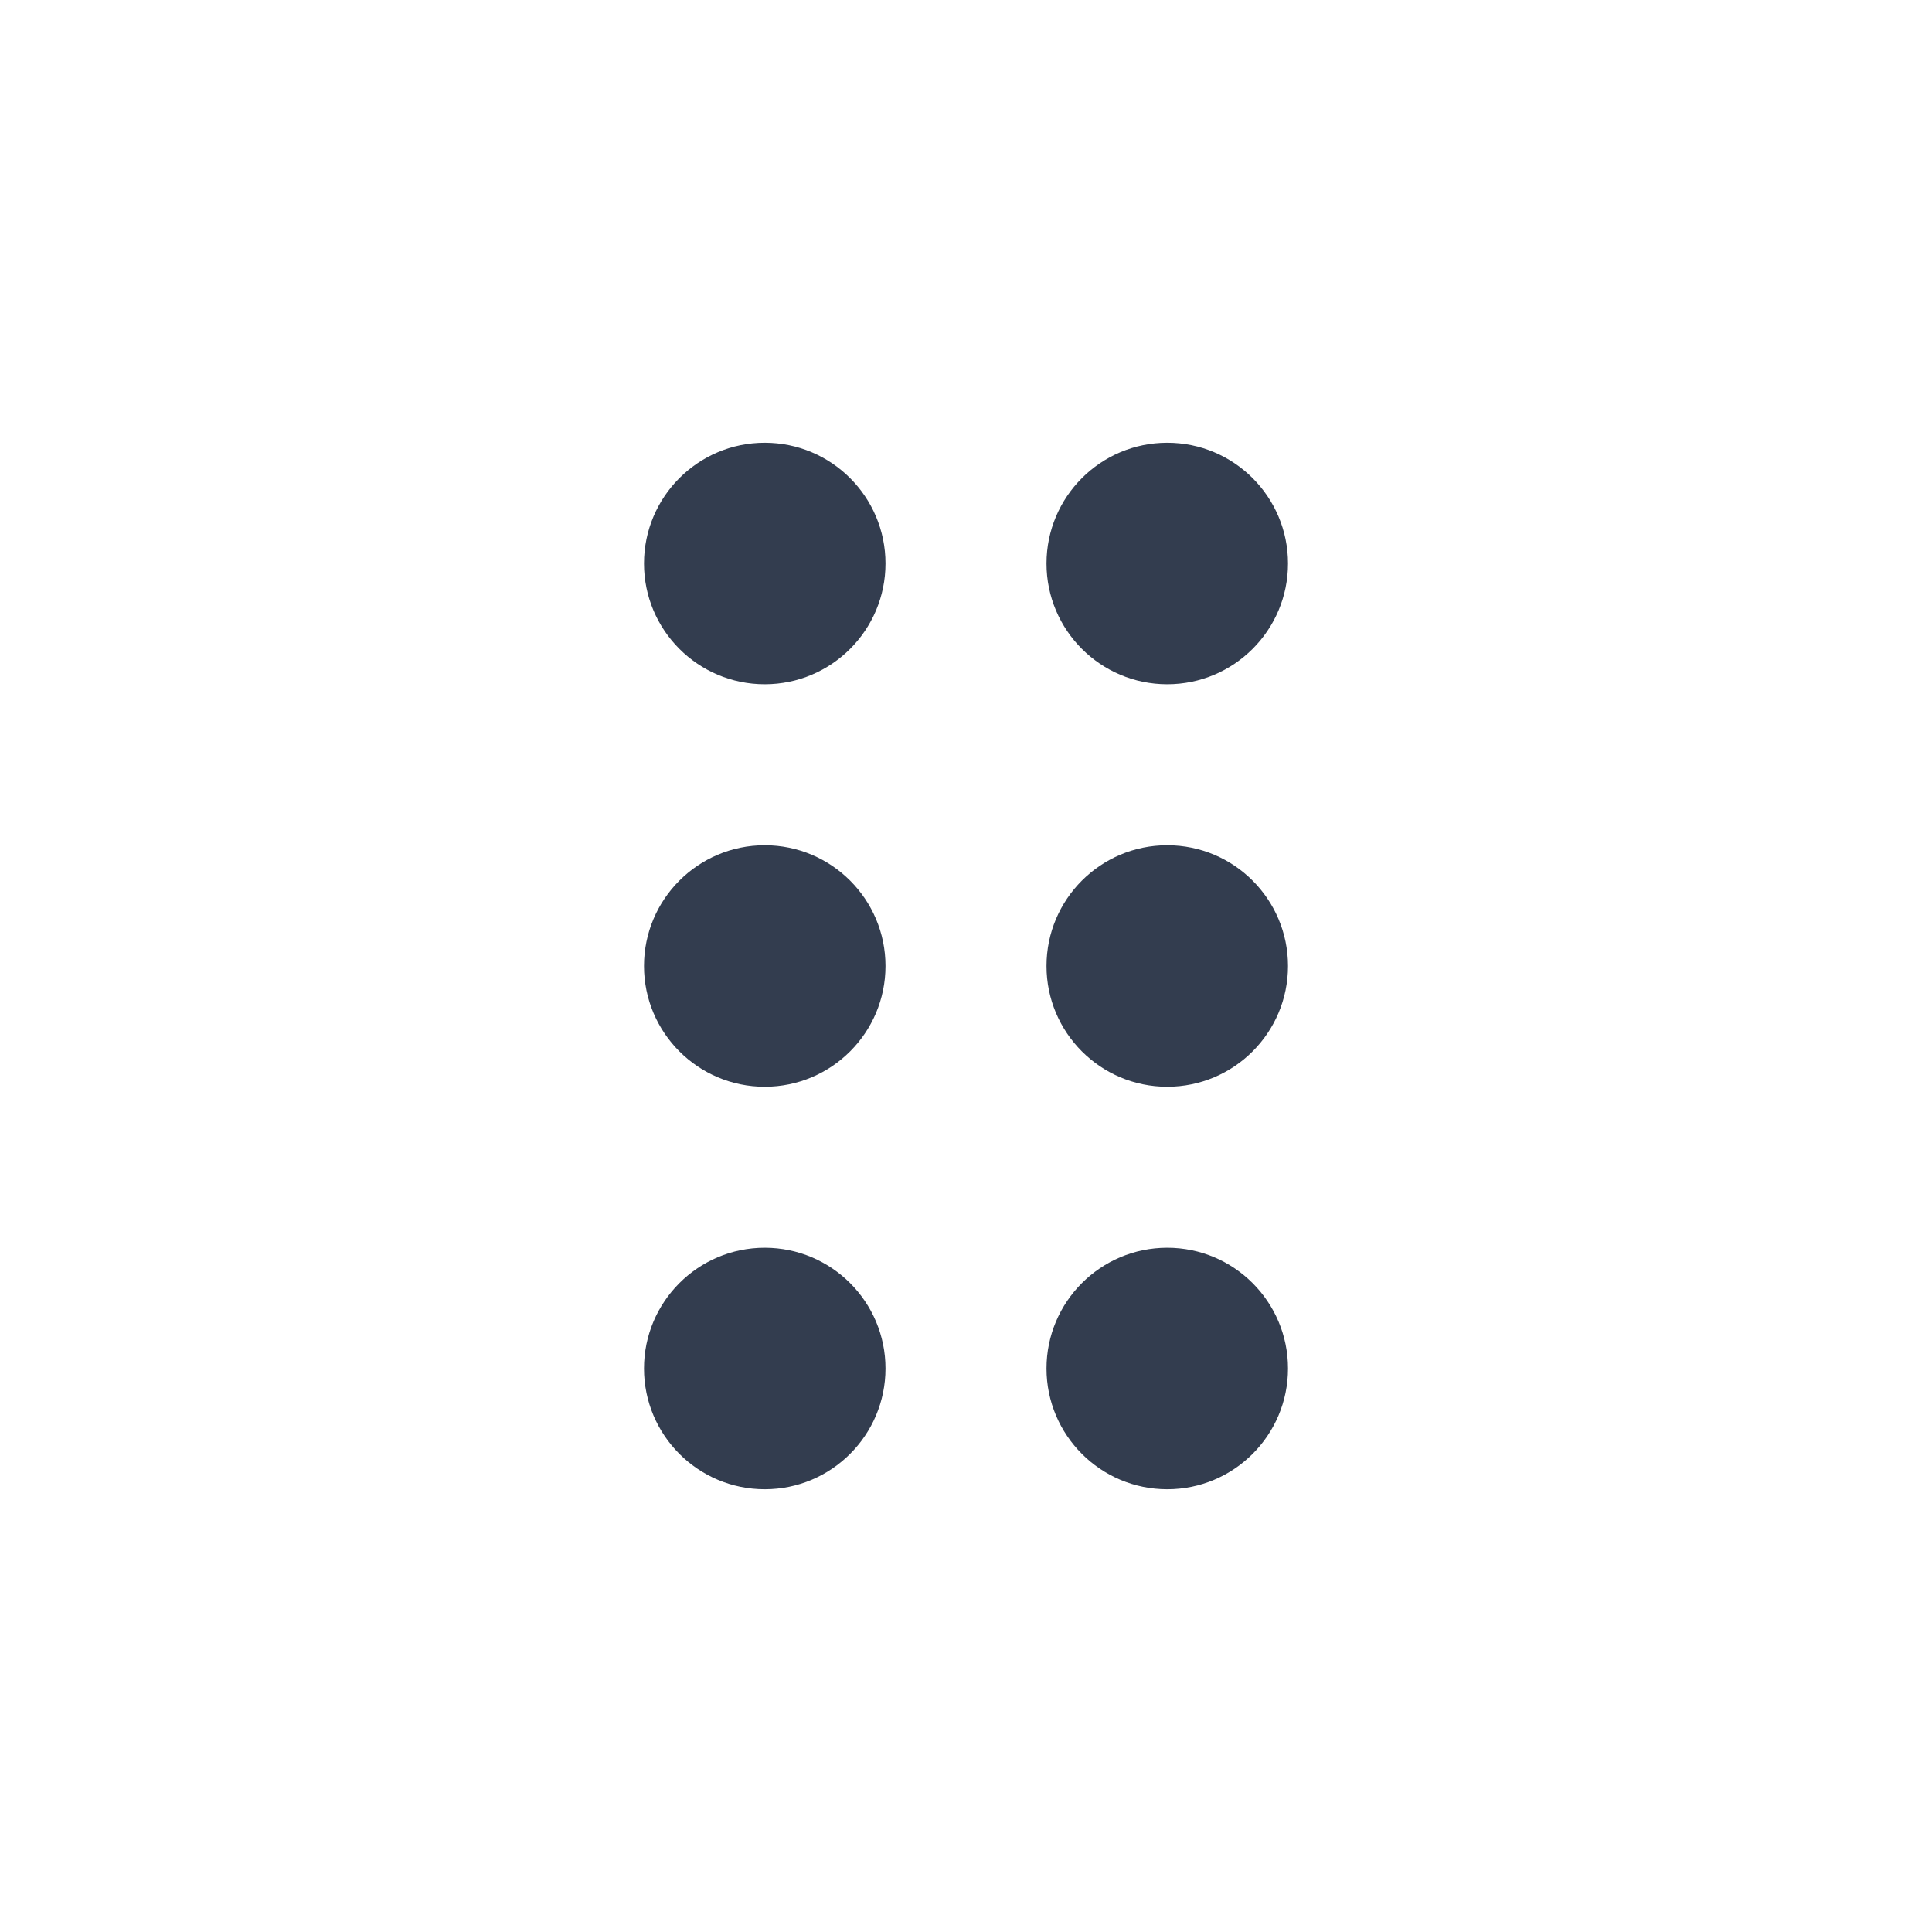 <svg xmlns="http://www.w3.org/2000/svg" width="24" height="24" viewBox="0 0 24 24">
  <path fill="#333D4F" fill-rule="evenodd" d="M9.5,8.5 C8.672,8.5 8,7.828 8,7 C8,6.172 8.672,5.5 9.5,5.5 C10.328,5.5 11,6.172 11,7 C11,7.828 10.328,8.5 9.5,8.5 Z M9.5,13.5 C8.672,13.5 8,12.828 8,12 C8,11.172 8.672,10.5 9.5,10.5 C10.328,10.5 11,11.172 11,12 C11,12.828 10.328,13.5 9.5,13.5 Z M9.5,18.5 C8.672,18.5 8,17.828 8,17 C8,16.172 8.672,15.5 9.5,15.5 C10.328,15.5 11,16.172 11,17 C11,17.828 10.328,18.5 9.5,18.5 Z M14.5,8.5 C13.672,8.5 13,7.828 13,7 C13,6.172 13.672,5.5 14.5,5.5 C15.328,5.5 16,6.172 16,7 C16,7.828 15.328,8.5 14.5,8.5 Z M14.5,13.5 C13.672,13.5 13,12.828 13,12 C13,11.172 13.672,10.5 14.5,10.5 C15.328,10.5 16,11.172 16,12 C16,12.828 15.328,13.5 14.5,13.5 Z M14.5,18.5 C13.672,18.5 13,17.828 13,17 C13,16.172 13.672,15.5 14.5,15.5 C15.328,15.5 16,16.172 16,17 C16,17.828 15.328,18.5 14.5,18.5 Z"/>
</svg>
